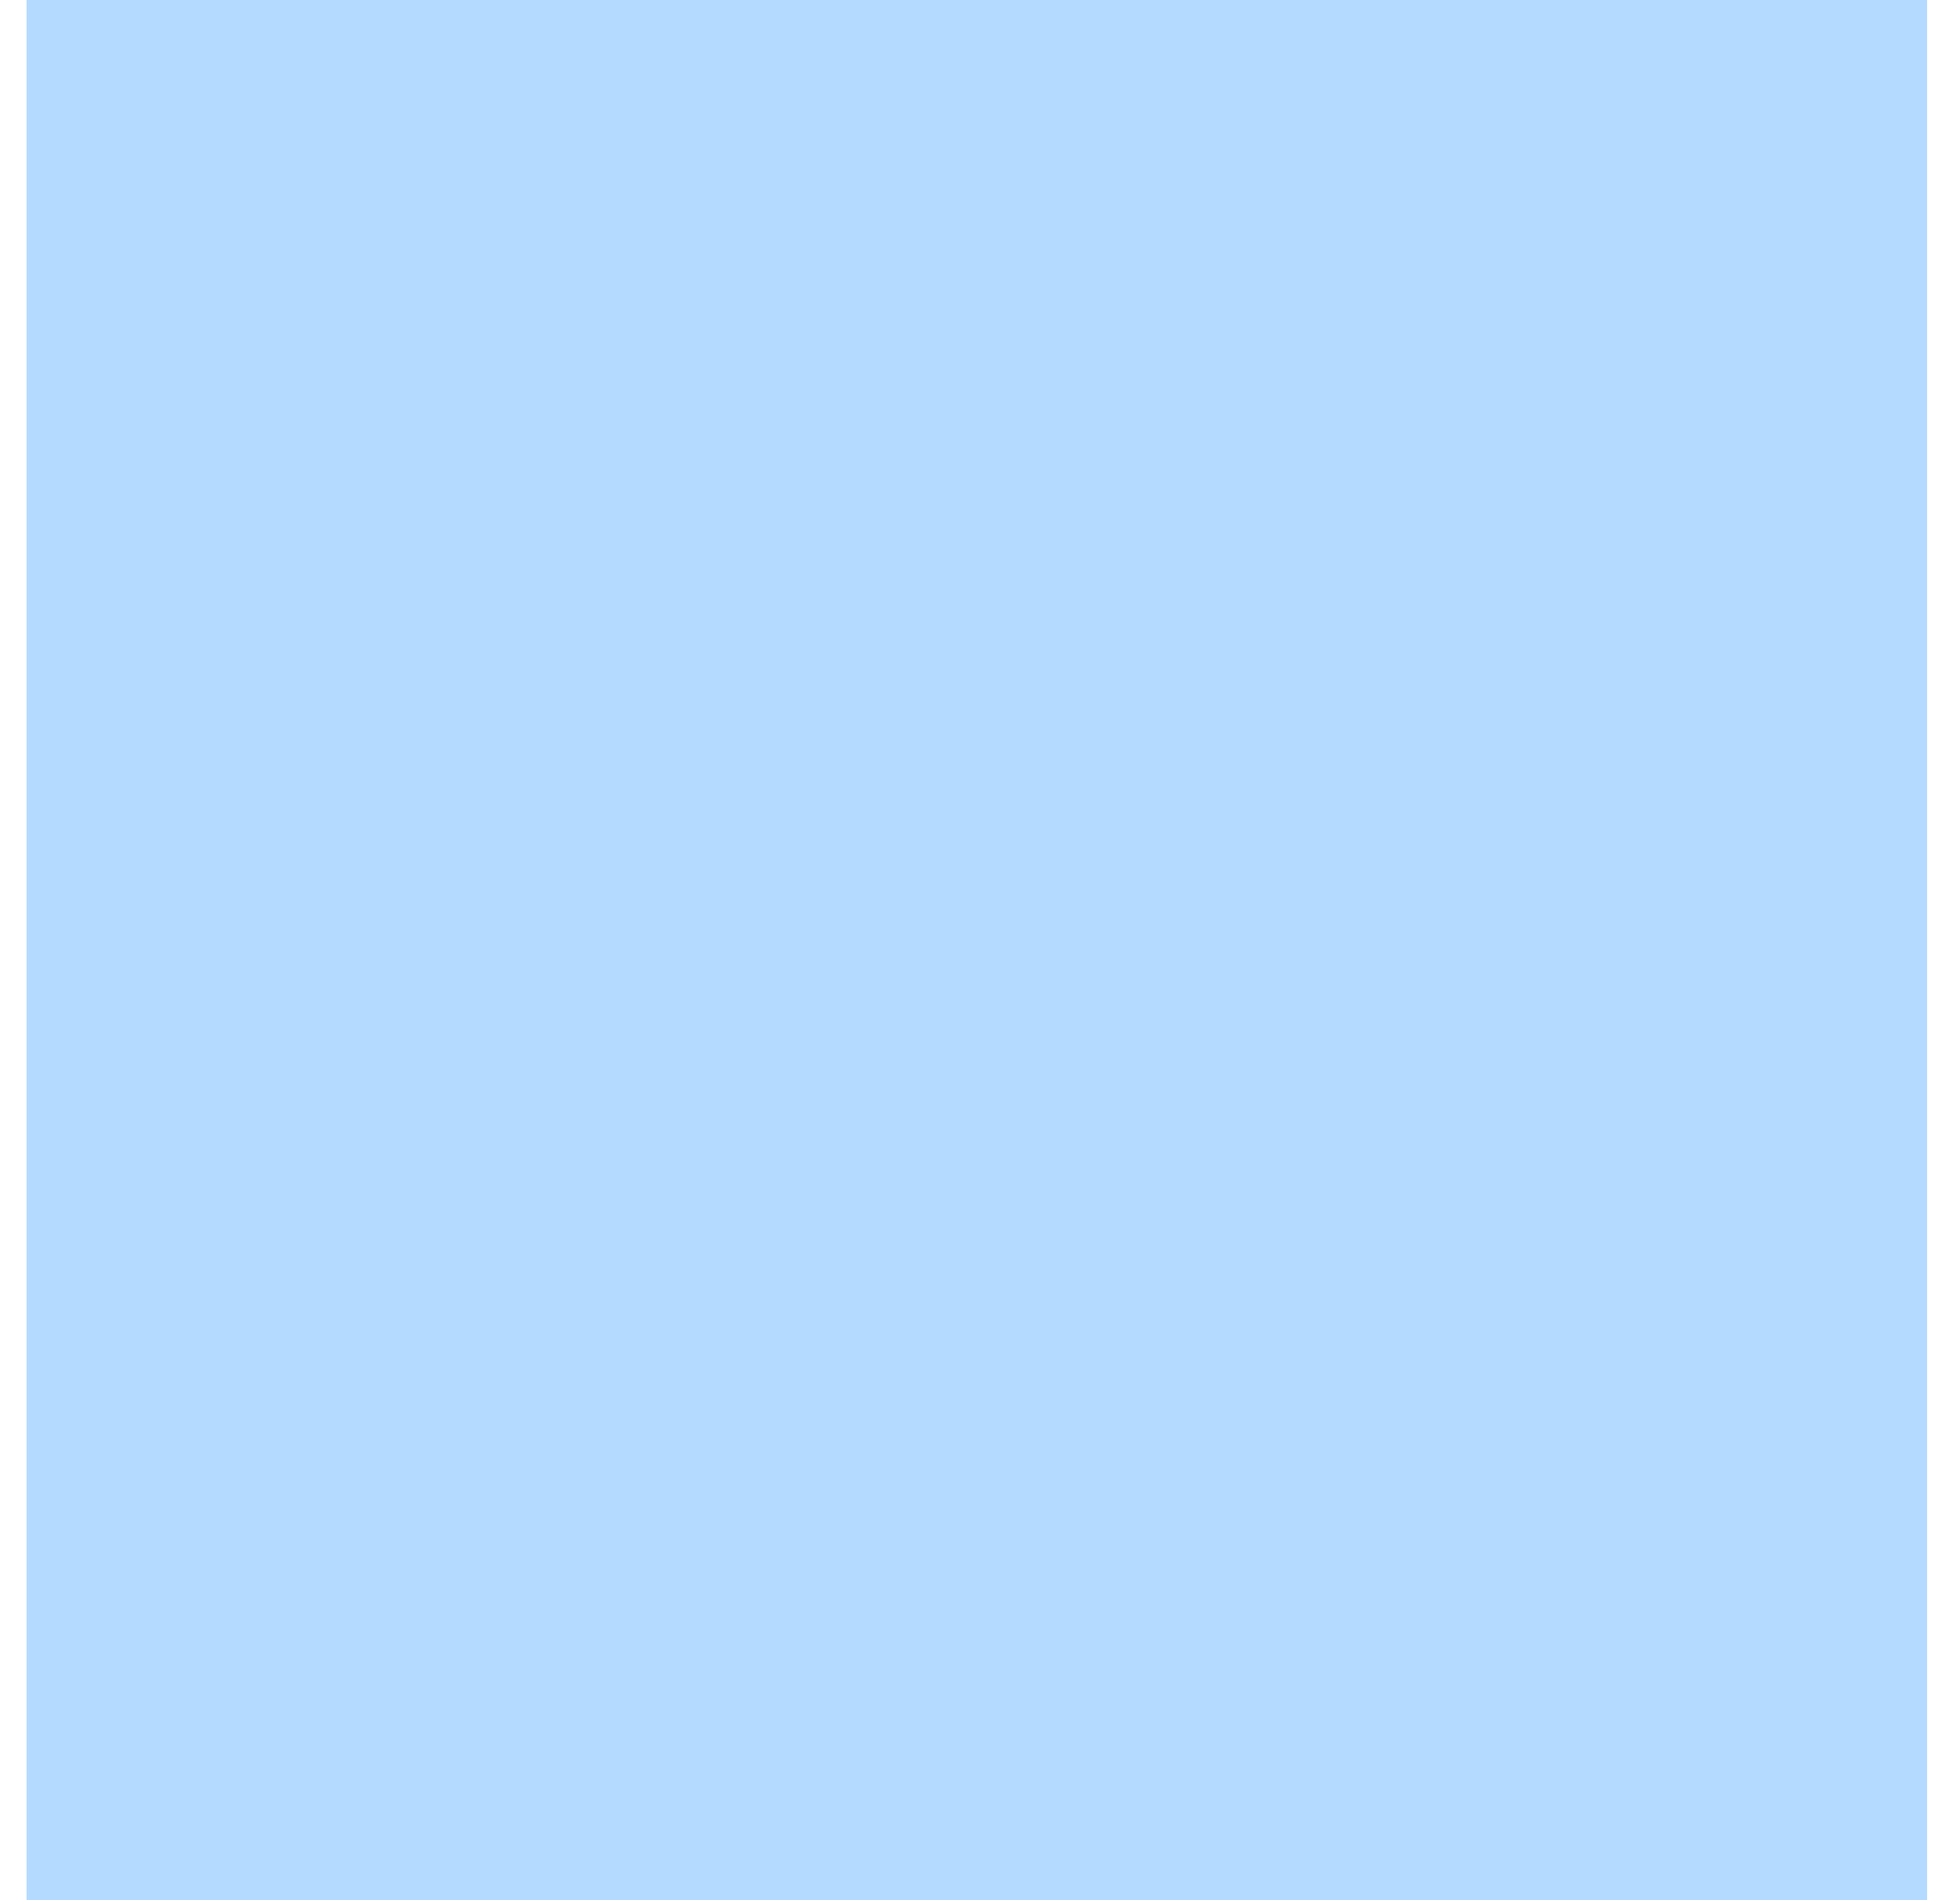 <svg width="66" height="64" viewBox="0 0 66 64" fill="none" xmlns="http://www.w3.org/2000/svg" xmlns:xlink="http://www.w3.org/1999/xlink">
<mask id="mask_0_i_234_4069;11_211;11_209" style="mask-type:alpha" maskUnits="userSpaceOnUse" x="0.896" y="5.334" width="31.999" height="26.666">
<path d="M23.82,23.243C23.82,26.925 20.955,29.91 17.42,29.91C13.886,29.91 11.021,26.925 11.021,23.243C11.021,19.562 13.886,16.577 17.42,16.577C20.955,16.577 23.82,19.562 23.82,23.243Z" fill="#B4DBFF"/>
<path d="M0.896,12.001C0.896,8.319 3.762,5.334 7.296,5.334L58.494,5.334C62.029,5.334 64.894,8.319 64.894,12.001L64.894,51.999C64.894,55.681 62.029,58.666 58.494,58.666L54.27,58.666C54.256,58.666 54.242,58.666 54.228,58.666L8.755,58.666C8.743,58.666 8.731,58.666 8.719,58.666L7.296,58.666C3.762,58.666 0.896,55.681 0.896,51.999L0.896,12.001ZM7.296,10.334L58.494,10.334C59.378,10.334 60.094,11.08 60.094,12.001L60.094,32.774L46.19,18.667L22.535,42.666L15.566,35.597L5.696,45.61L5.696,12.001C5.696,11.08 6.413,10.334 7.296,10.334Z" clip-rule="evenodd" fill-rule="evenodd" fill="#B4DBFF"/>
</mask>
<rect  x="0.895" y="-0.001" width="63.997" height="63.997" fill="#B4DBFF"/>
</svg>
